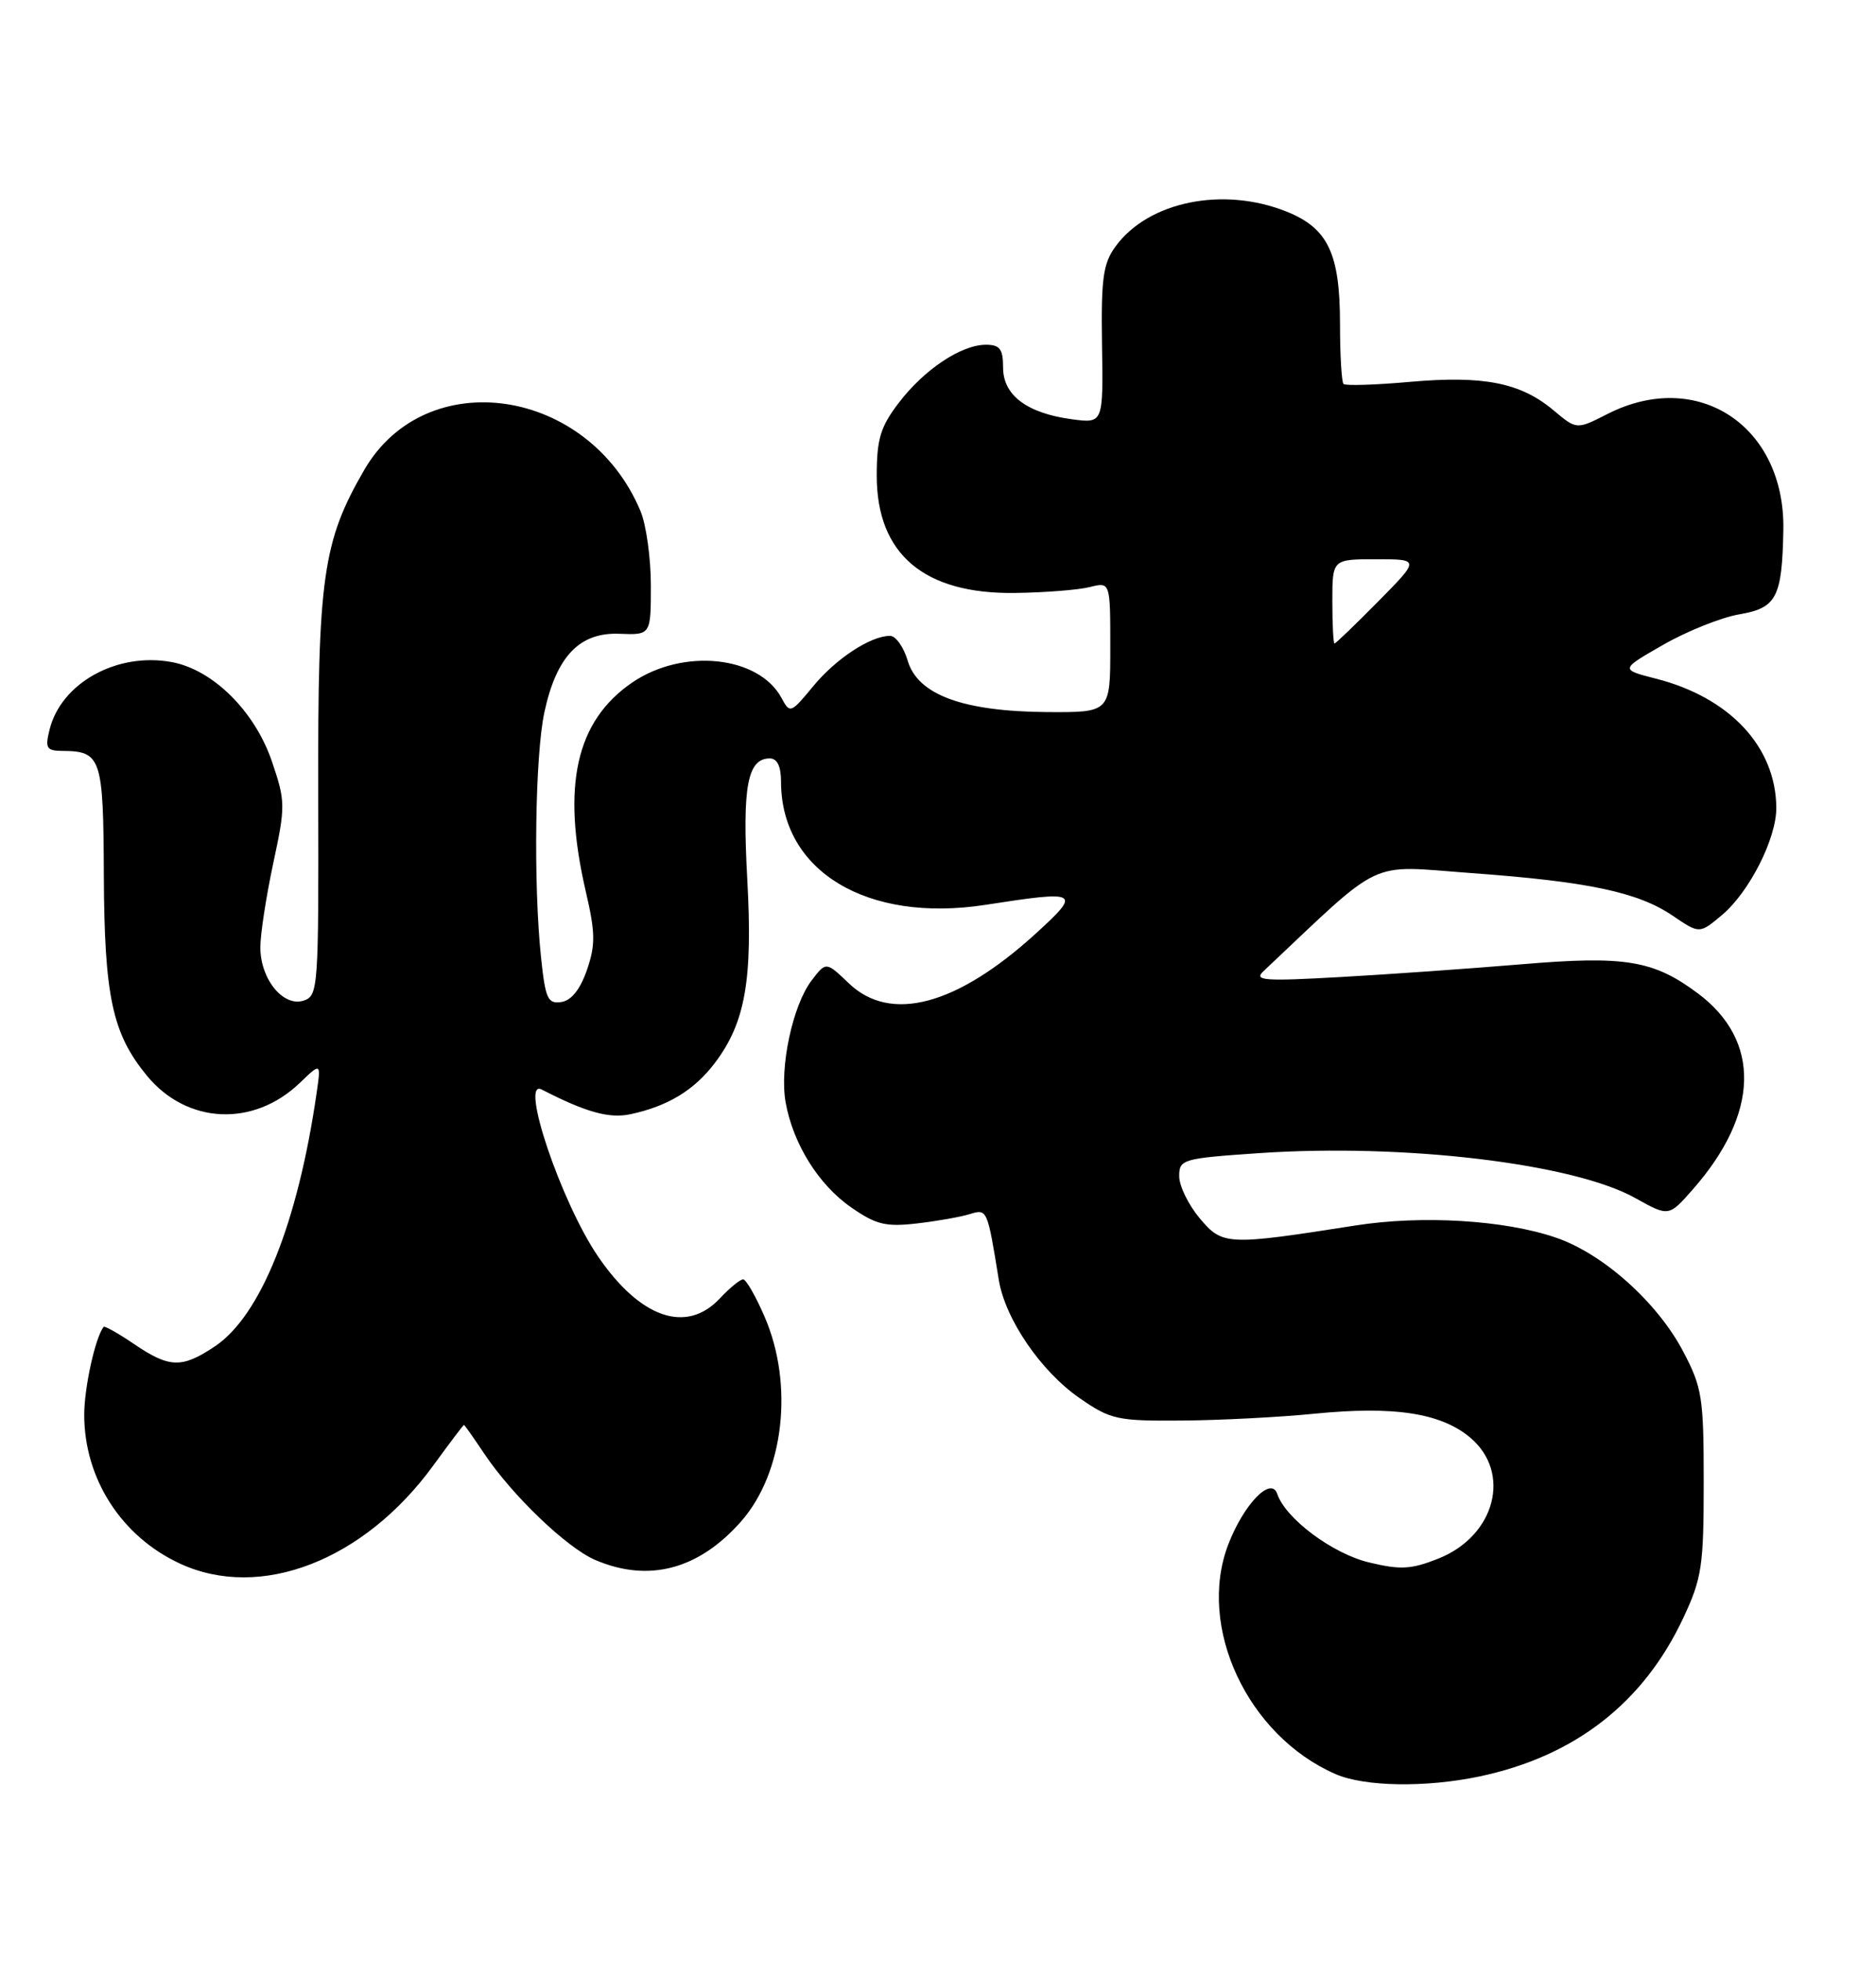 <?xml version="1.0" encoding="UTF-8" standalone="no"?>
<!DOCTYPE svg PUBLIC "-//W3C//DTD SVG 1.1//EN" "http://www.w3.org/Graphics/SVG/1.1/DTD/svg11.dtd" >
<svg xmlns="http://www.w3.org/2000/svg" xmlns:xlink="http://www.w3.org/1999/xlink" version="1.1" viewBox="0 0 245 256">
 <g >
 <path fill="currentColor"
d=" M 193.20 231.89 C 205.67 229.26 214.63 222.30 219.84 211.18 C 222.26 206.02 222.50 204.40 222.50 193.50 C 222.50 182.39 222.30 181.12 219.80 176.38 C 216.42 169.97 209.33 163.64 203.19 161.55 C 196.48 159.25 185.69 158.60 177.00 159.97 C 160.22 162.60 159.66 162.57 156.68 159.03 C 155.21 157.28 154.00 154.81 154.00 153.54 C 154.00 151.33 154.41 151.21 164.48 150.52 C 183.39 149.24 205.50 151.87 213.57 156.39 C 217.94 158.83 217.94 158.83 221.10 155.23 C 229.77 145.36 230.01 135.85 221.75 129.68 C 215.95 125.34 212.23 124.73 198.73 125.87 C 192.01 126.43 181.32 127.19 175.00 127.54 C 165.07 128.10 163.70 128.00 165.00 126.78 C 180.90 111.80 178.44 112.96 192.06 113.96 C 207.38 115.07 213.91 116.45 218.45 119.53 C 221.95 121.91 221.95 121.91 224.90 119.43 C 228.47 116.42 232.01 109.43 231.98 105.43 C 231.92 97.48 225.91 91.04 216.23 88.58 C 211.58 87.39 211.58 87.39 217.24 84.15 C 220.35 82.37 224.81 80.59 227.16 80.19 C 232.02 79.36 232.73 77.99 232.90 69.21 C 233.16 55.59 221.70 48.03 209.91 54.05 C 205.90 56.09 205.90 56.09 202.90 53.57 C 198.61 49.96 193.77 49.00 184.21 49.84 C 179.65 50.25 175.71 50.37 175.46 50.12 C 175.21 49.87 175.00 46.34 175.00 42.28 C 175.00 33.08 173.43 29.79 168.02 27.62 C 159.75 24.31 149.99 26.29 145.70 32.15 C 144.05 34.40 143.79 36.32 143.92 45.03 C 144.08 55.27 144.08 55.27 140.00 54.73 C 134.12 53.94 131.00 51.60 131.00 47.98 C 131.00 45.56 130.58 45.00 128.75 45.00 C 125.53 45.01 120.69 48.23 117.37 52.59 C 114.98 55.72 114.50 57.31 114.50 62.10 C 114.50 72.34 120.68 77.57 132.58 77.40 C 136.48 77.35 140.86 77.00 142.33 76.63 C 145.00 75.96 145.00 75.96 145.00 84.48 C 145.00 93.00 145.00 93.00 136.75 92.95 C 125.76 92.87 119.86 90.70 118.54 86.24 C 118.02 84.46 116.98 83.00 116.24 83.00 C 113.70 83.00 109.17 85.97 106.19 89.59 C 103.28 93.12 103.16 93.16 102.07 91.12 C 99.10 85.59 89.18 84.56 82.54 89.11 C 75.20 94.14 73.32 102.62 76.49 116.31 C 77.76 121.77 77.78 123.33 76.65 126.62 C 75.77 129.16 74.62 130.60 73.30 130.80 C 71.53 131.06 71.22 130.37 70.65 124.90 C 69.65 115.33 69.88 98.65 71.09 93.00 C 72.66 85.68 75.68 82.52 80.89 82.73 C 85.00 82.89 85.00 82.89 85.00 76.41 C 85.00 72.85 84.39 68.49 83.65 66.72 C 76.88 50.56 55.65 47.40 47.57 61.34 C 42.15 70.70 41.49 75.30 41.56 103.74 C 41.62 129.14 41.56 130.00 39.63 130.62 C 36.97 131.46 34.00 127.79 34.00 123.66 C 34.00 121.95 34.76 117.02 35.68 112.71 C 37.29 105.21 37.29 104.62 35.51 99.39 C 33.28 92.85 27.84 87.44 22.46 86.43 C 15.32 85.09 7.98 89.13 6.47 95.25 C 5.87 97.66 6.07 98.00 8.14 98.02 C 13.22 98.05 13.50 98.88 13.56 114.21 C 13.63 130.11 14.67 134.93 19.19 140.42 C 24.41 146.75 33.09 147.16 39.14 141.37 C 41.92 138.70 41.92 138.70 41.36 142.60 C 38.91 159.60 34.05 171.72 28.10 175.72 C 23.77 178.63 22.14 178.59 17.52 175.45 C 15.46 174.05 13.66 173.04 13.53 173.20 C 12.44 174.60 11.00 181.13 11.00 184.68 C 11.00 193.02 15.86 200.57 23.50 204.10 C 34.01 208.97 47.57 203.71 56.62 191.25 C 58.72 188.36 60.51 186.00 60.59 186.00 C 60.67 186.00 61.86 187.69 63.24 189.75 C 66.88 195.19 74.00 202.02 77.72 203.62 C 84.70 206.62 91.26 204.88 96.80 198.58 C 102.37 192.23 103.69 180.80 99.88 171.94 C 98.71 169.22 97.44 167.00 97.05 167.00 C 96.66 167.00 95.29 168.12 94.00 169.50 C 89.63 174.15 83.60 172.07 78.09 163.99 C 73.27 156.93 67.80 140.70 70.75 142.22 C 76.52 145.19 79.57 146.04 82.35 145.44 C 87.24 144.39 90.67 142.30 93.36 138.75 C 97.34 133.49 98.32 127.91 97.59 114.74 C 96.93 102.67 97.61 99.00 100.54 99.00 C 101.50 99.00 102.00 100.04 102.00 102.03 C 102.00 113.74 113.25 120.51 128.72 118.11 C 140.97 116.21 141.28 116.38 135.27 121.86 C 124.94 131.27 116.29 133.57 110.85 128.35 C 107.88 125.51 107.88 125.51 105.98 128.00 C 103.51 131.26 101.79 139.32 102.60 143.89 C 103.57 149.31 106.90 154.66 111.17 157.61 C 114.40 159.86 115.69 160.17 119.74 159.70 C 122.36 159.40 125.47 158.85 126.65 158.48 C 128.93 157.78 128.94 157.81 130.44 167.07 C 131.27 172.18 135.94 179.01 140.99 182.50 C 145.05 185.31 145.89 185.50 154.41 185.43 C 159.41 185.39 167.15 184.99 171.62 184.54 C 182.03 183.50 188.18 184.44 192.00 187.65 C 197.44 192.23 195.29 200.47 187.87 203.44 C 184.31 204.86 182.91 204.94 178.79 203.95 C 174.01 202.80 167.89 198.23 166.80 195.00 C 166.00 192.64 162.41 196.37 160.40 201.63 C 156.29 212.38 162.94 226.58 174.42 231.58 C 178.22 233.23 186.17 233.36 193.20 231.89 Z  M 174.00 78.50 C 174.00 73.00 174.00 73.00 179.72 73.00 C 185.43 73.00 185.43 73.00 180.00 78.50 C 177.01 81.53 174.44 84.00 174.28 84.00 C 174.13 84.00 174.00 81.53 174.00 78.50 Z "/>
</g>
</svg>